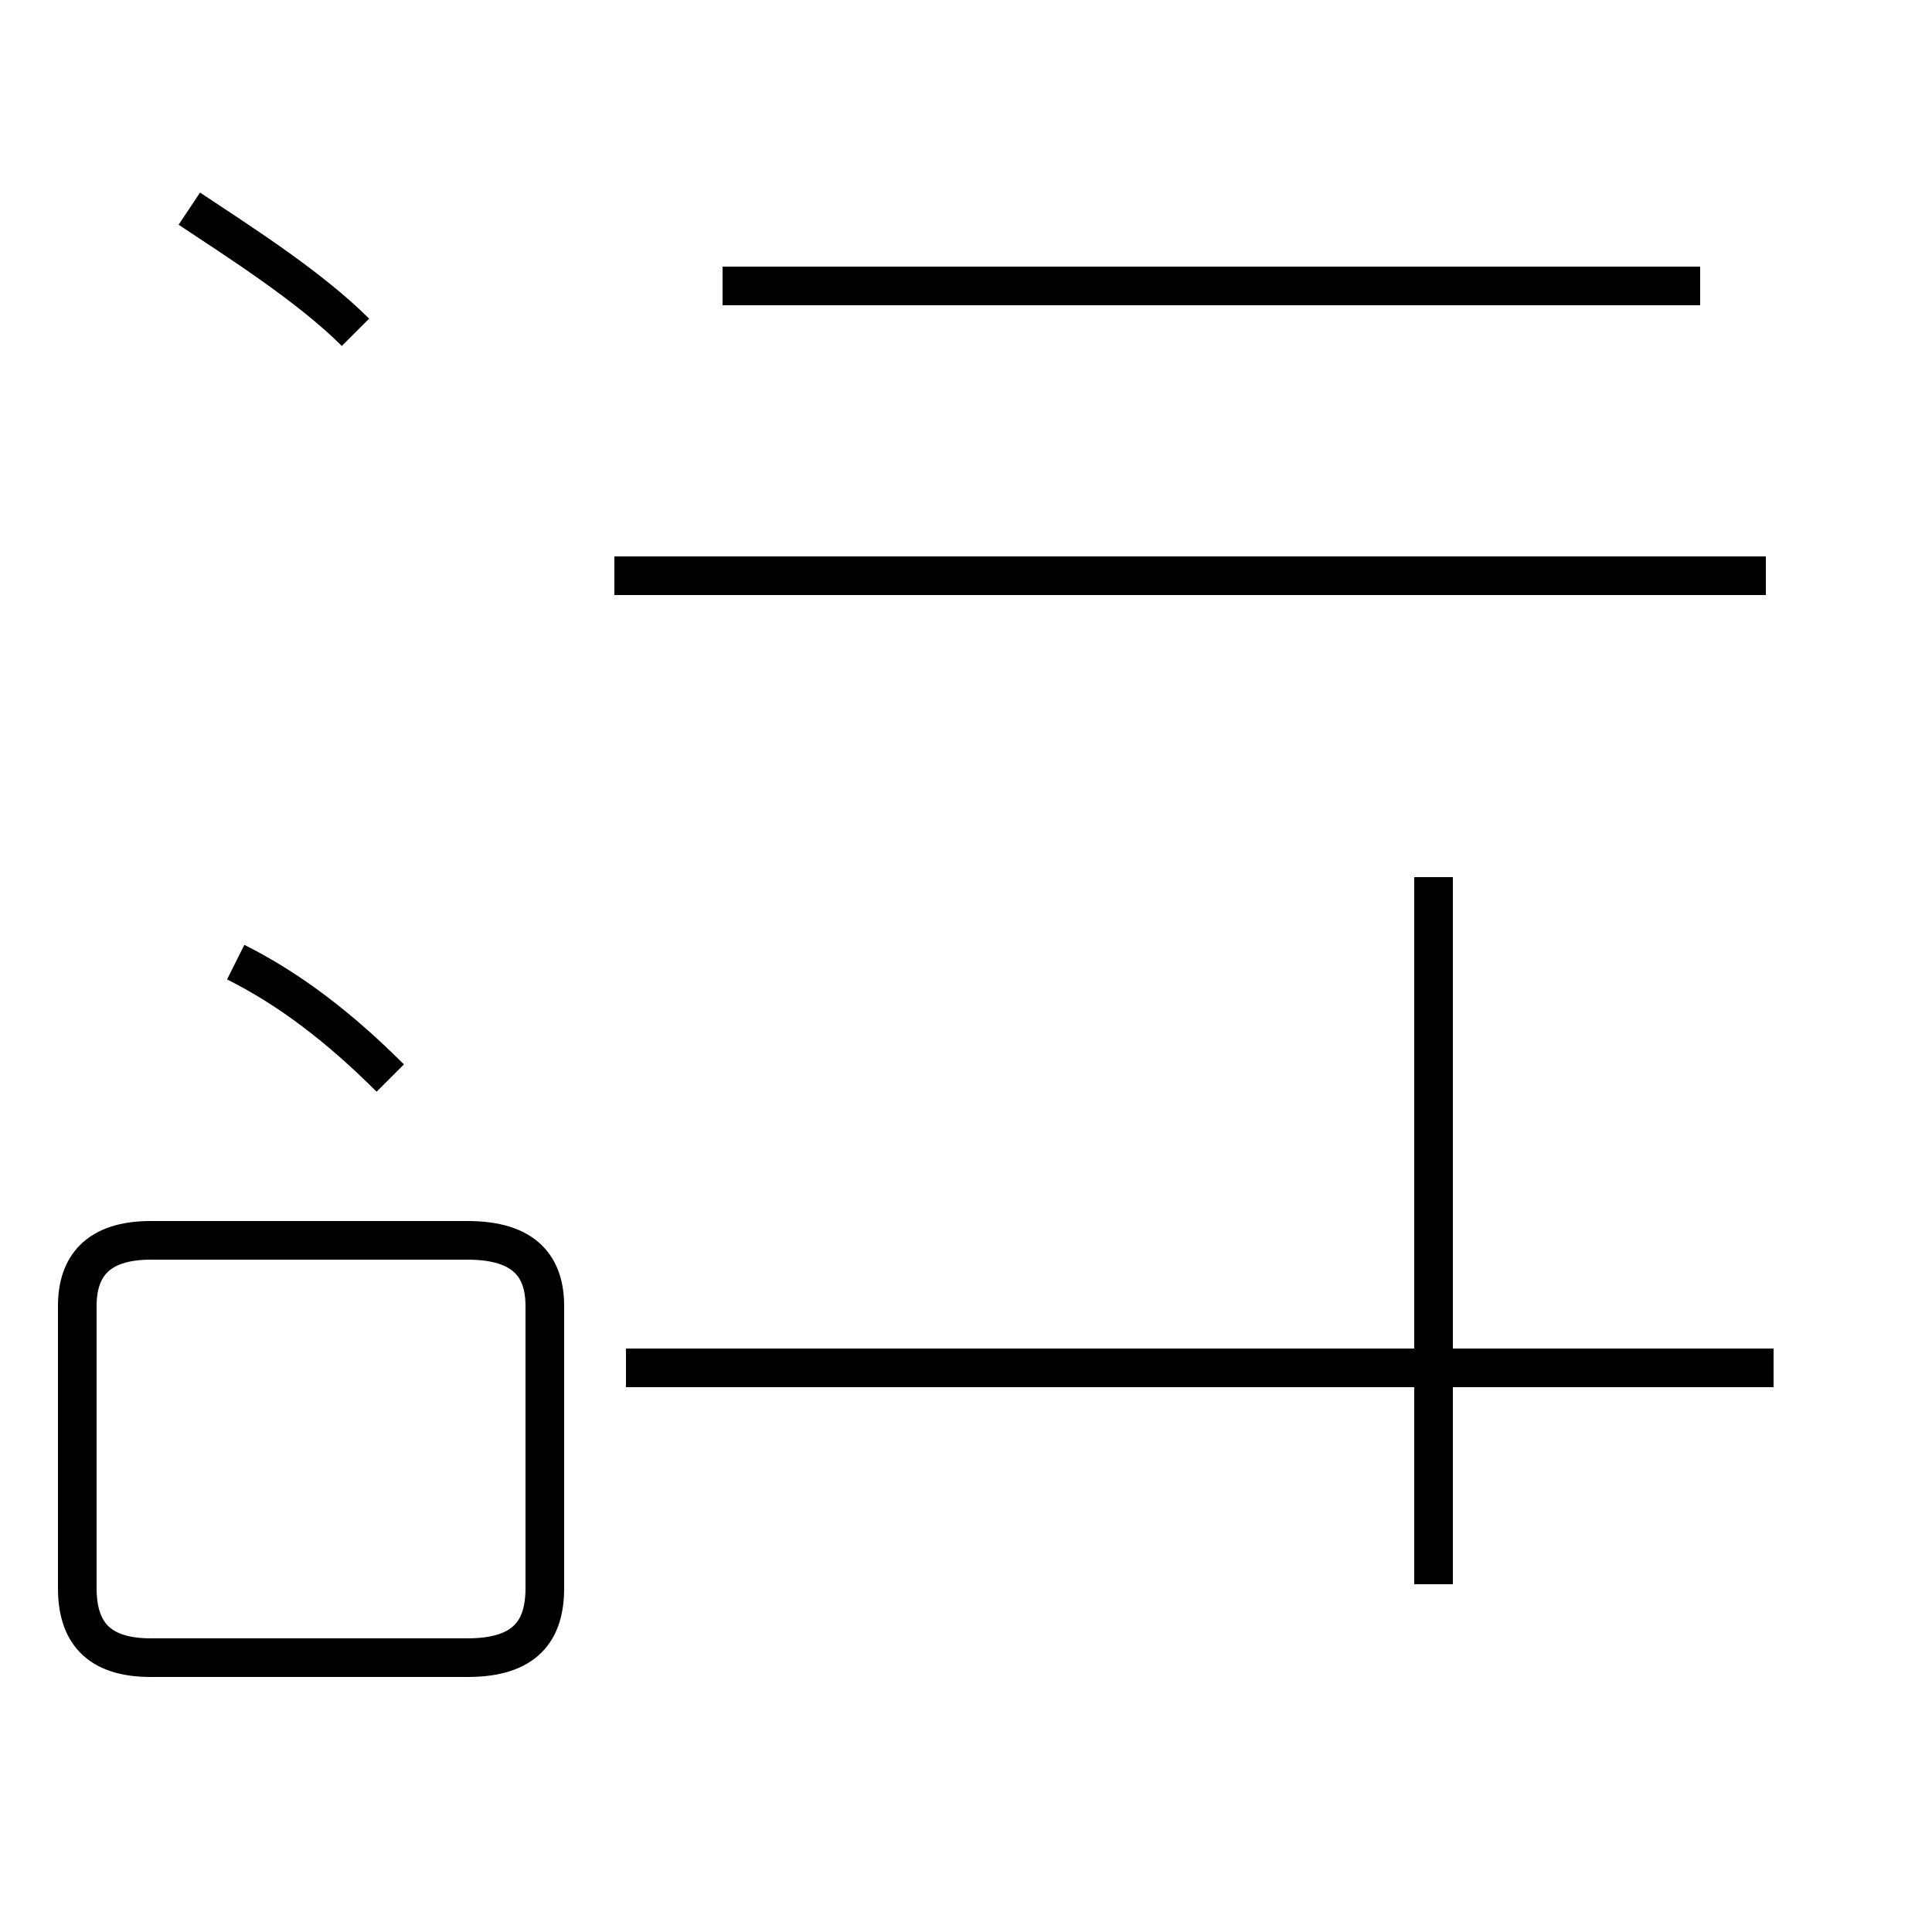 <?xml version='1.0' encoding='utf8'?>
<svg viewBox="0.0 -44.0 50.0 50.0" version="1.1" xmlns="http://www.w3.org/2000/svg">
<rect x="0.0" y="-44.0" width="50.0" height="50.0" fill="#808080" stroke="none"/>
<rect x="-1000" y="-1000" width="2000" height="2000" stroke="white" fill="white"/>
<g style="fill:none; stroke:#000000;  stroke-width:1">
<path d="M 9.2 35.4 C 8.0 36.6 6.1 37.8 4.9 38.6 M 10.1 16.1 C 8.8 17.4 7.5 18.4 6.1 19.1 M 3.9 1.1 L 12.1 1.1 C 13.6 1.1 14.1 1.8 14.1 2.9 L 14.1 10.2 C 14.1 11.2 13.6 11.9 12.1 11.9 L 3.9 11.9 C 2.5 11.9 2.0 11.2 2.0 10.2 L 2.0 2.9 C 2.0 1.8 2.5 1.1 3.9 1.1 Z M 44.0 36.6 L 18.7 36.6 M 24.9 29.1 L 30.5 29.1 M 45.7 29.1 L 15.9 29.1 M 37.1 3.0 L 37.1 21.3 M 45.9 8.6 L 16.2 8.6 " transform="scale(1, -1)" />
</g>
</svg>